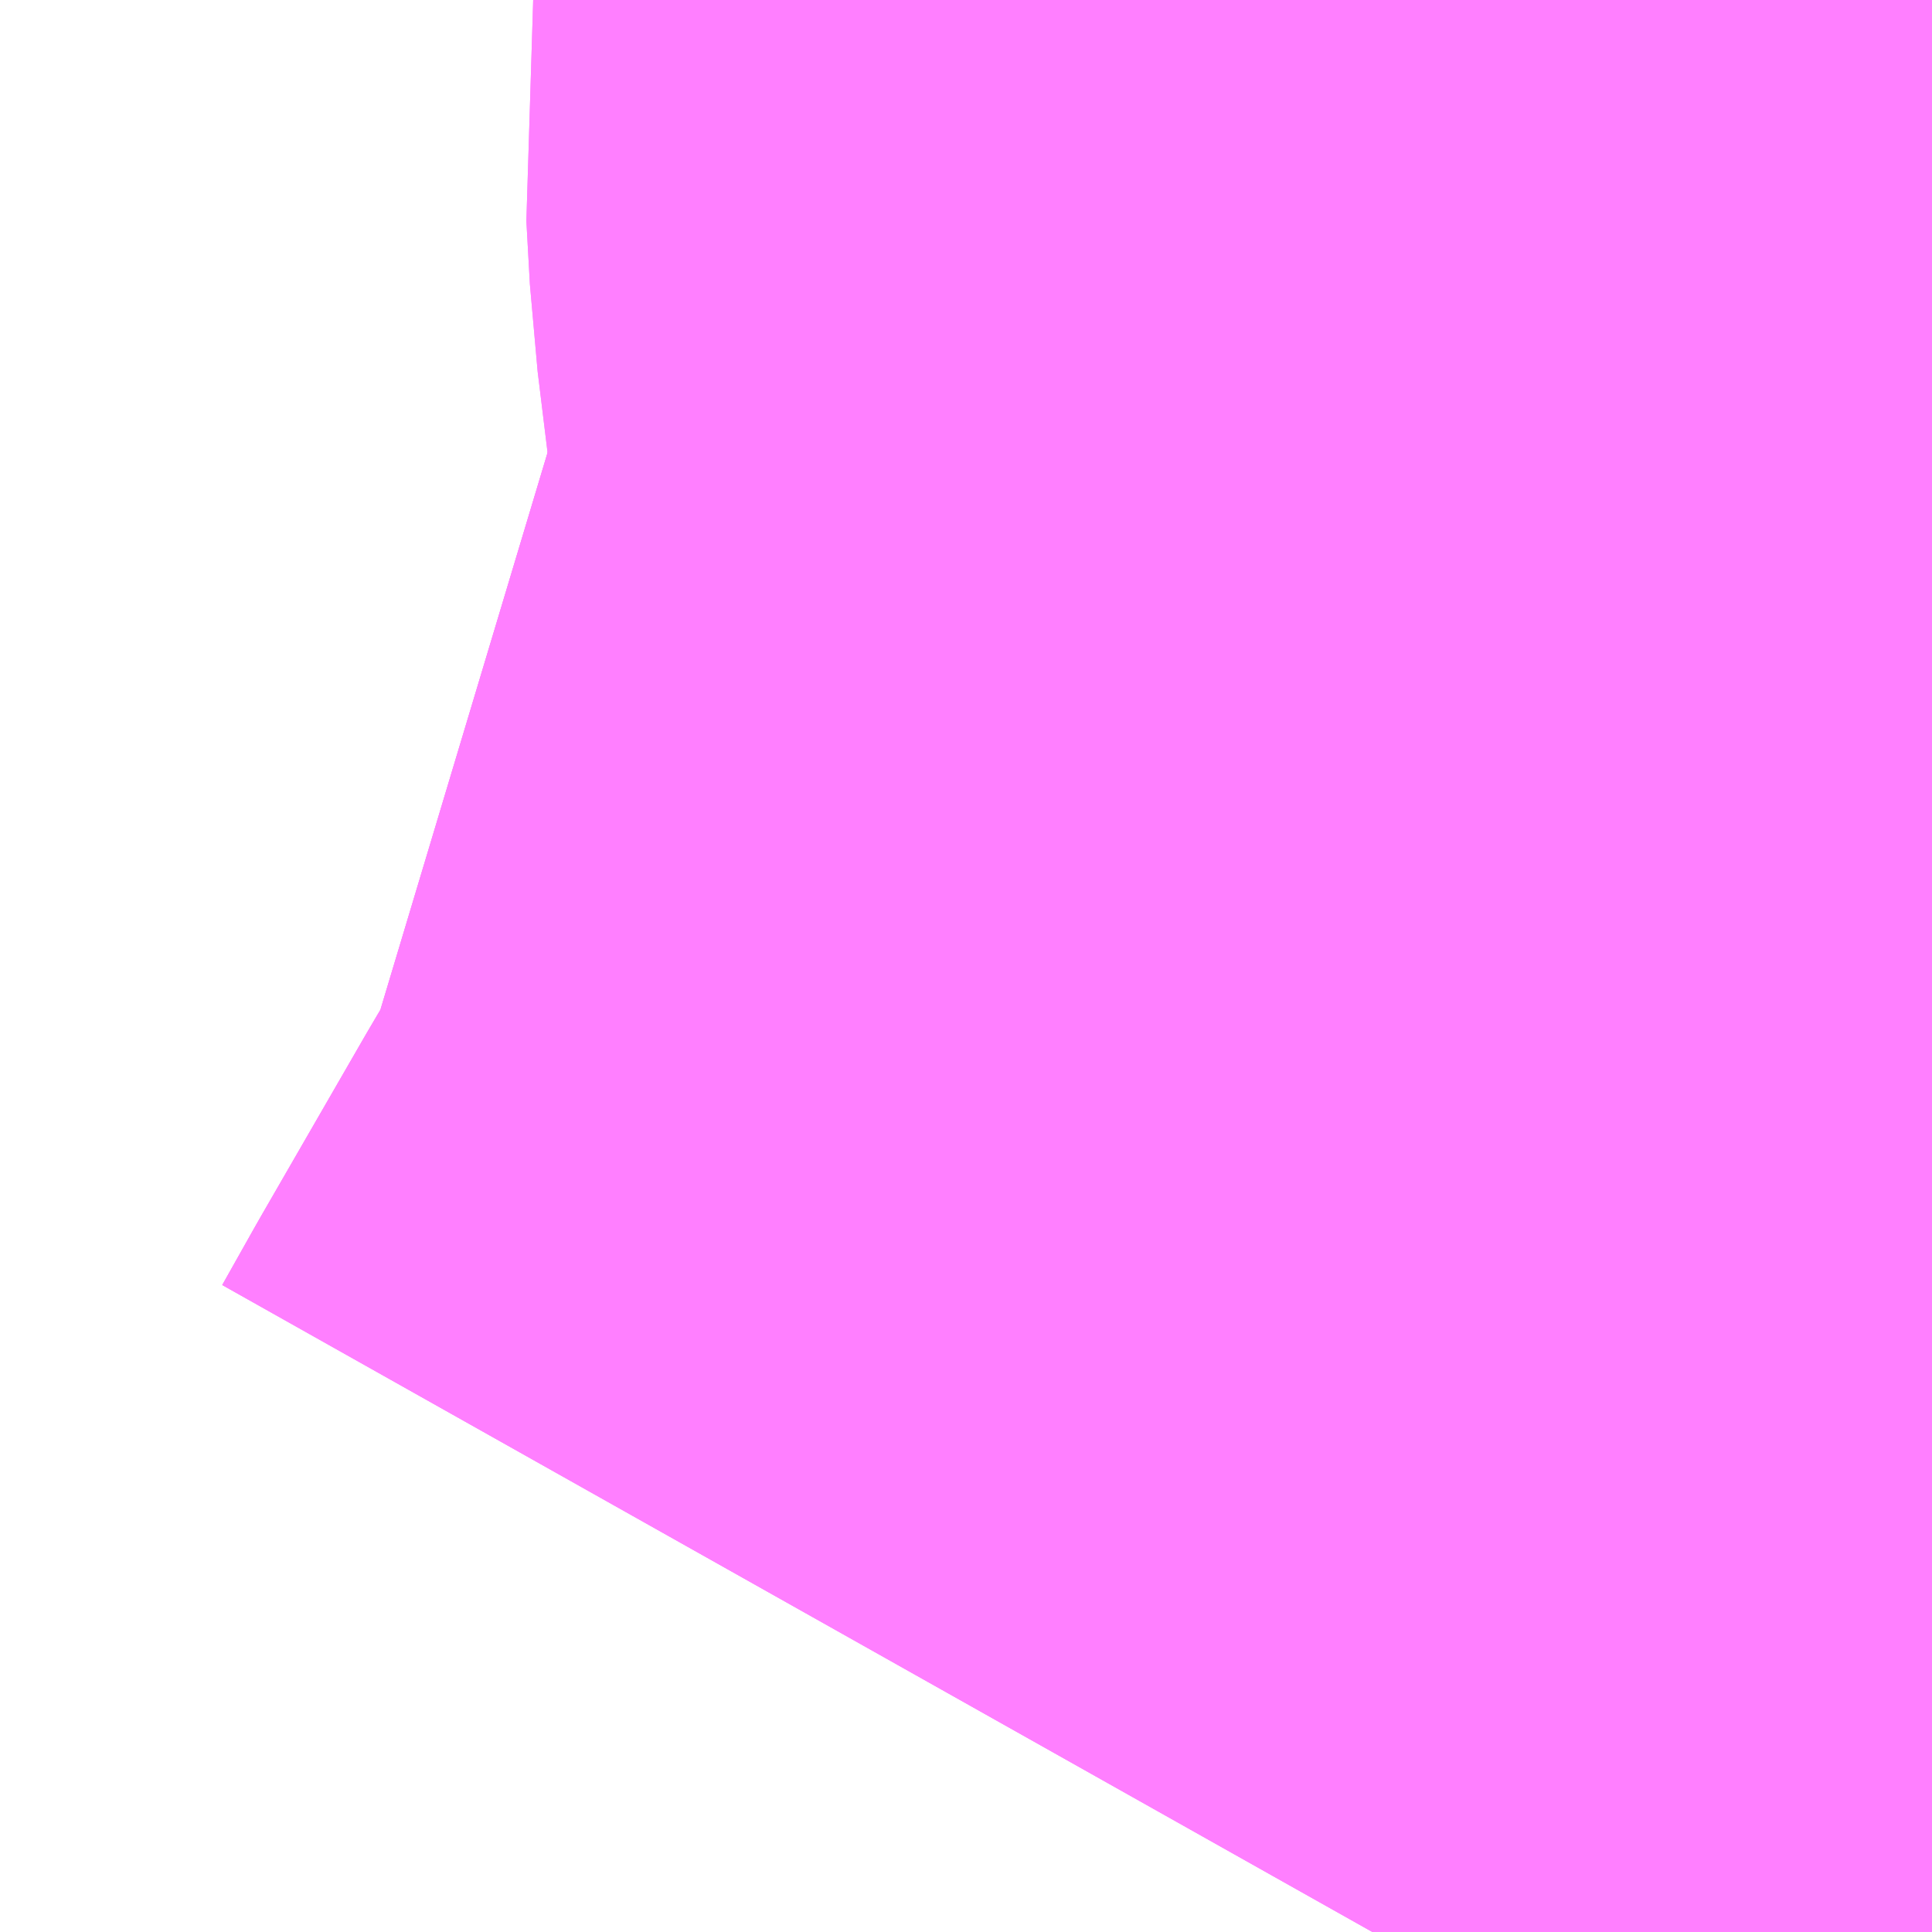 <?xml version="1.0" encoding="UTF-8"?>
<svg  xmlns="http://www.w3.org/2000/svg" xmlns:xlink="http://www.w3.org/1999/xlink" xmlns:go="http://purl.org/svgmap/profile" property="N07_001,N07_002,N07_003,N07_004,N07_005,N07_006,N07_007" viewBox="14089.966 -3846.313 0.549 0.549" go:dataArea="14089.9658203125 -3846.3134765625 0.54931640625 0.54931640625" >
<globalCoordinateSystem srsName="http://purl.org/crs/84" transform="matrix(100.0,0.0,0.0,-100.0,0.0,0.0)" />
<defs>
 <g id="p0" >
  <circle cx="0.0" cy="0.0" r="3" stroke="green" stroke-width="0.75" vector-effect="non-scaling-stroke" />
 </g>
</defs>
<g fill="none" fill-rule="evenodd" stroke="#FF00FF" stroke-width="0.75" opacity="0.5" vector-effect="non-scaling-stroke" stroke-linejoin="bevel" >
<path content="1,宮城交通（株）,N46,2.5,0.0,0.0," xlink:title="1" d="M14090.356,-3845.764L14090.365,-3845.78L14090.395,-3845.832L14090.416,-3845.867L14090.422,-3845.88L14090.425,-3845.885L14090.427,-3845.897L14090.432,-3845.914L14090.492,-3846.114L14090.499,-3846.14L14090.501,-3846.16L14090.497,-3846.204L14090.515,-3846.204"/>
<path content="1,宮城交通（株）,仙台～加美線,6.0,6.0,6.0," xlink:title="1" d="M14090.515,-3846.204L14090.497,-3846.204L14090.491,-3846.253L14090.49,-3846.271L14090.492,-3846.288L14090.496,-3846.314"/>
<path content="3,大衡村,大森・中学校線,1.5,0.0,0.0," xlink:title="3" d="M14090.356,-3845.764L14090.365,-3845.78L14090.395,-3845.832L14090.416,-3845.867L14090.422,-3845.88L14090.425,-3845.885L14090.427,-3845.897L14090.432,-3845.914L14090.492,-3846.114L14090.499,-3846.14L14090.501,-3846.16L14090.497,-3846.204L14090.515,-3846.204"/>
<path content="3,大衡村,大森・楳田線,0.4,0.0,0.0," xlink:title="3" d="M14090.496,-3846.314L14090.492,-3846.288L14090.49,-3846.271L14090.491,-3846.253L14090.497,-3846.204L14090.515,-3846.204"/>
<path content="3,大衡村,大森線,0.8,0.0,0.0," xlink:title="3" d="M14090.356,-3845.764L14090.365,-3845.78L14090.395,-3845.832L14090.416,-3845.867L14090.422,-3845.88L14090.425,-3845.885L14090.427,-3845.897L14090.432,-3845.914L14090.492,-3846.114L14090.499,-3846.14L14090.501,-3846.16L14090.497,-3846.204L14090.515,-3846.204"/>
</g>
</svg>
